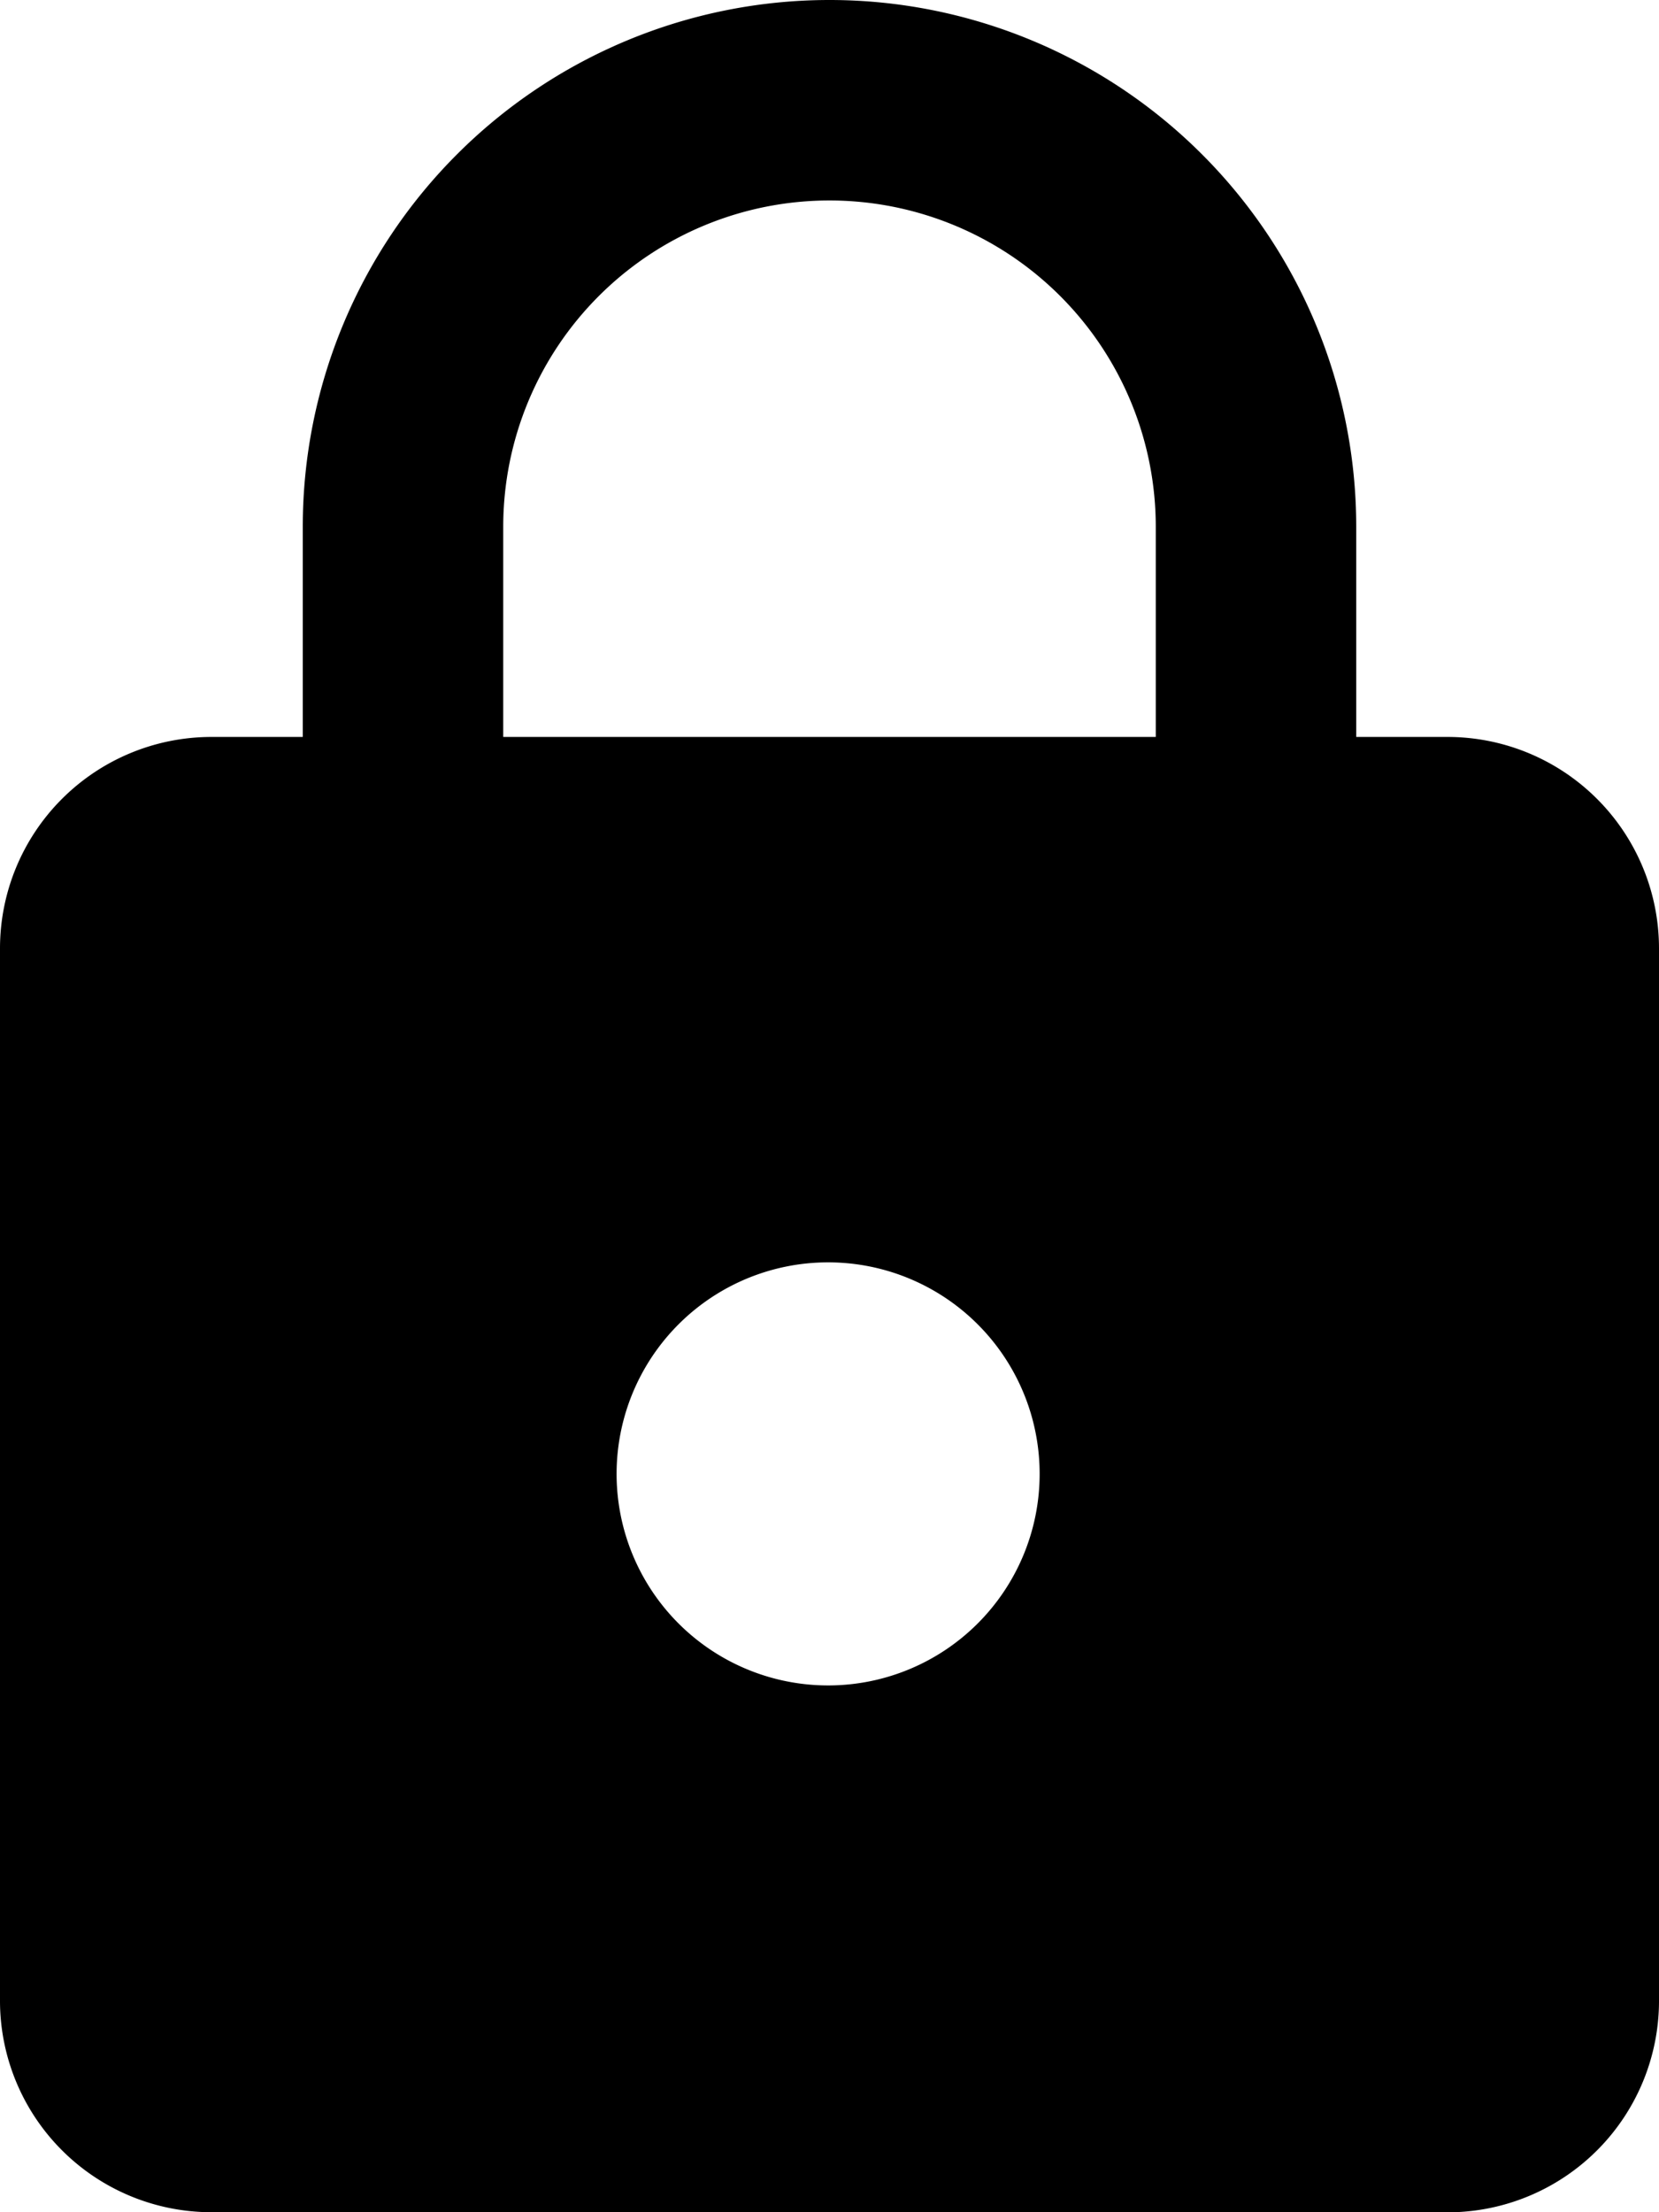 <svg xmlns="http://www.w3.org/2000/svg" viewBox="0 0 12 16"><title>locked-unlocknormal</title><g id="Layer_2" data-name="Layer 2"><g id="Layer_1-2" data-name="Layer 1"><path d="M8.36,5.33H3.64V3.81a2.36,2.36,0,1,1,4.72,0ZM6,12.19a1.53,1.53,0,1,1,1.52-1.52A1.53,1.53,0,0,1,6,12.19Zm4.48-6.86H9.81V3.81a3.81,3.81,0,0,0-7.62,0V5.33H1.52A1.53,1.53,0,0,0,0,6.86v7.62A1.53,1.53,0,0,0,1.52,16h9A1.53,1.53,0,0,0,12,14.48V6.86A1.53,1.53,0,0,0,10.48,5.33Z"/></g></g></svg>